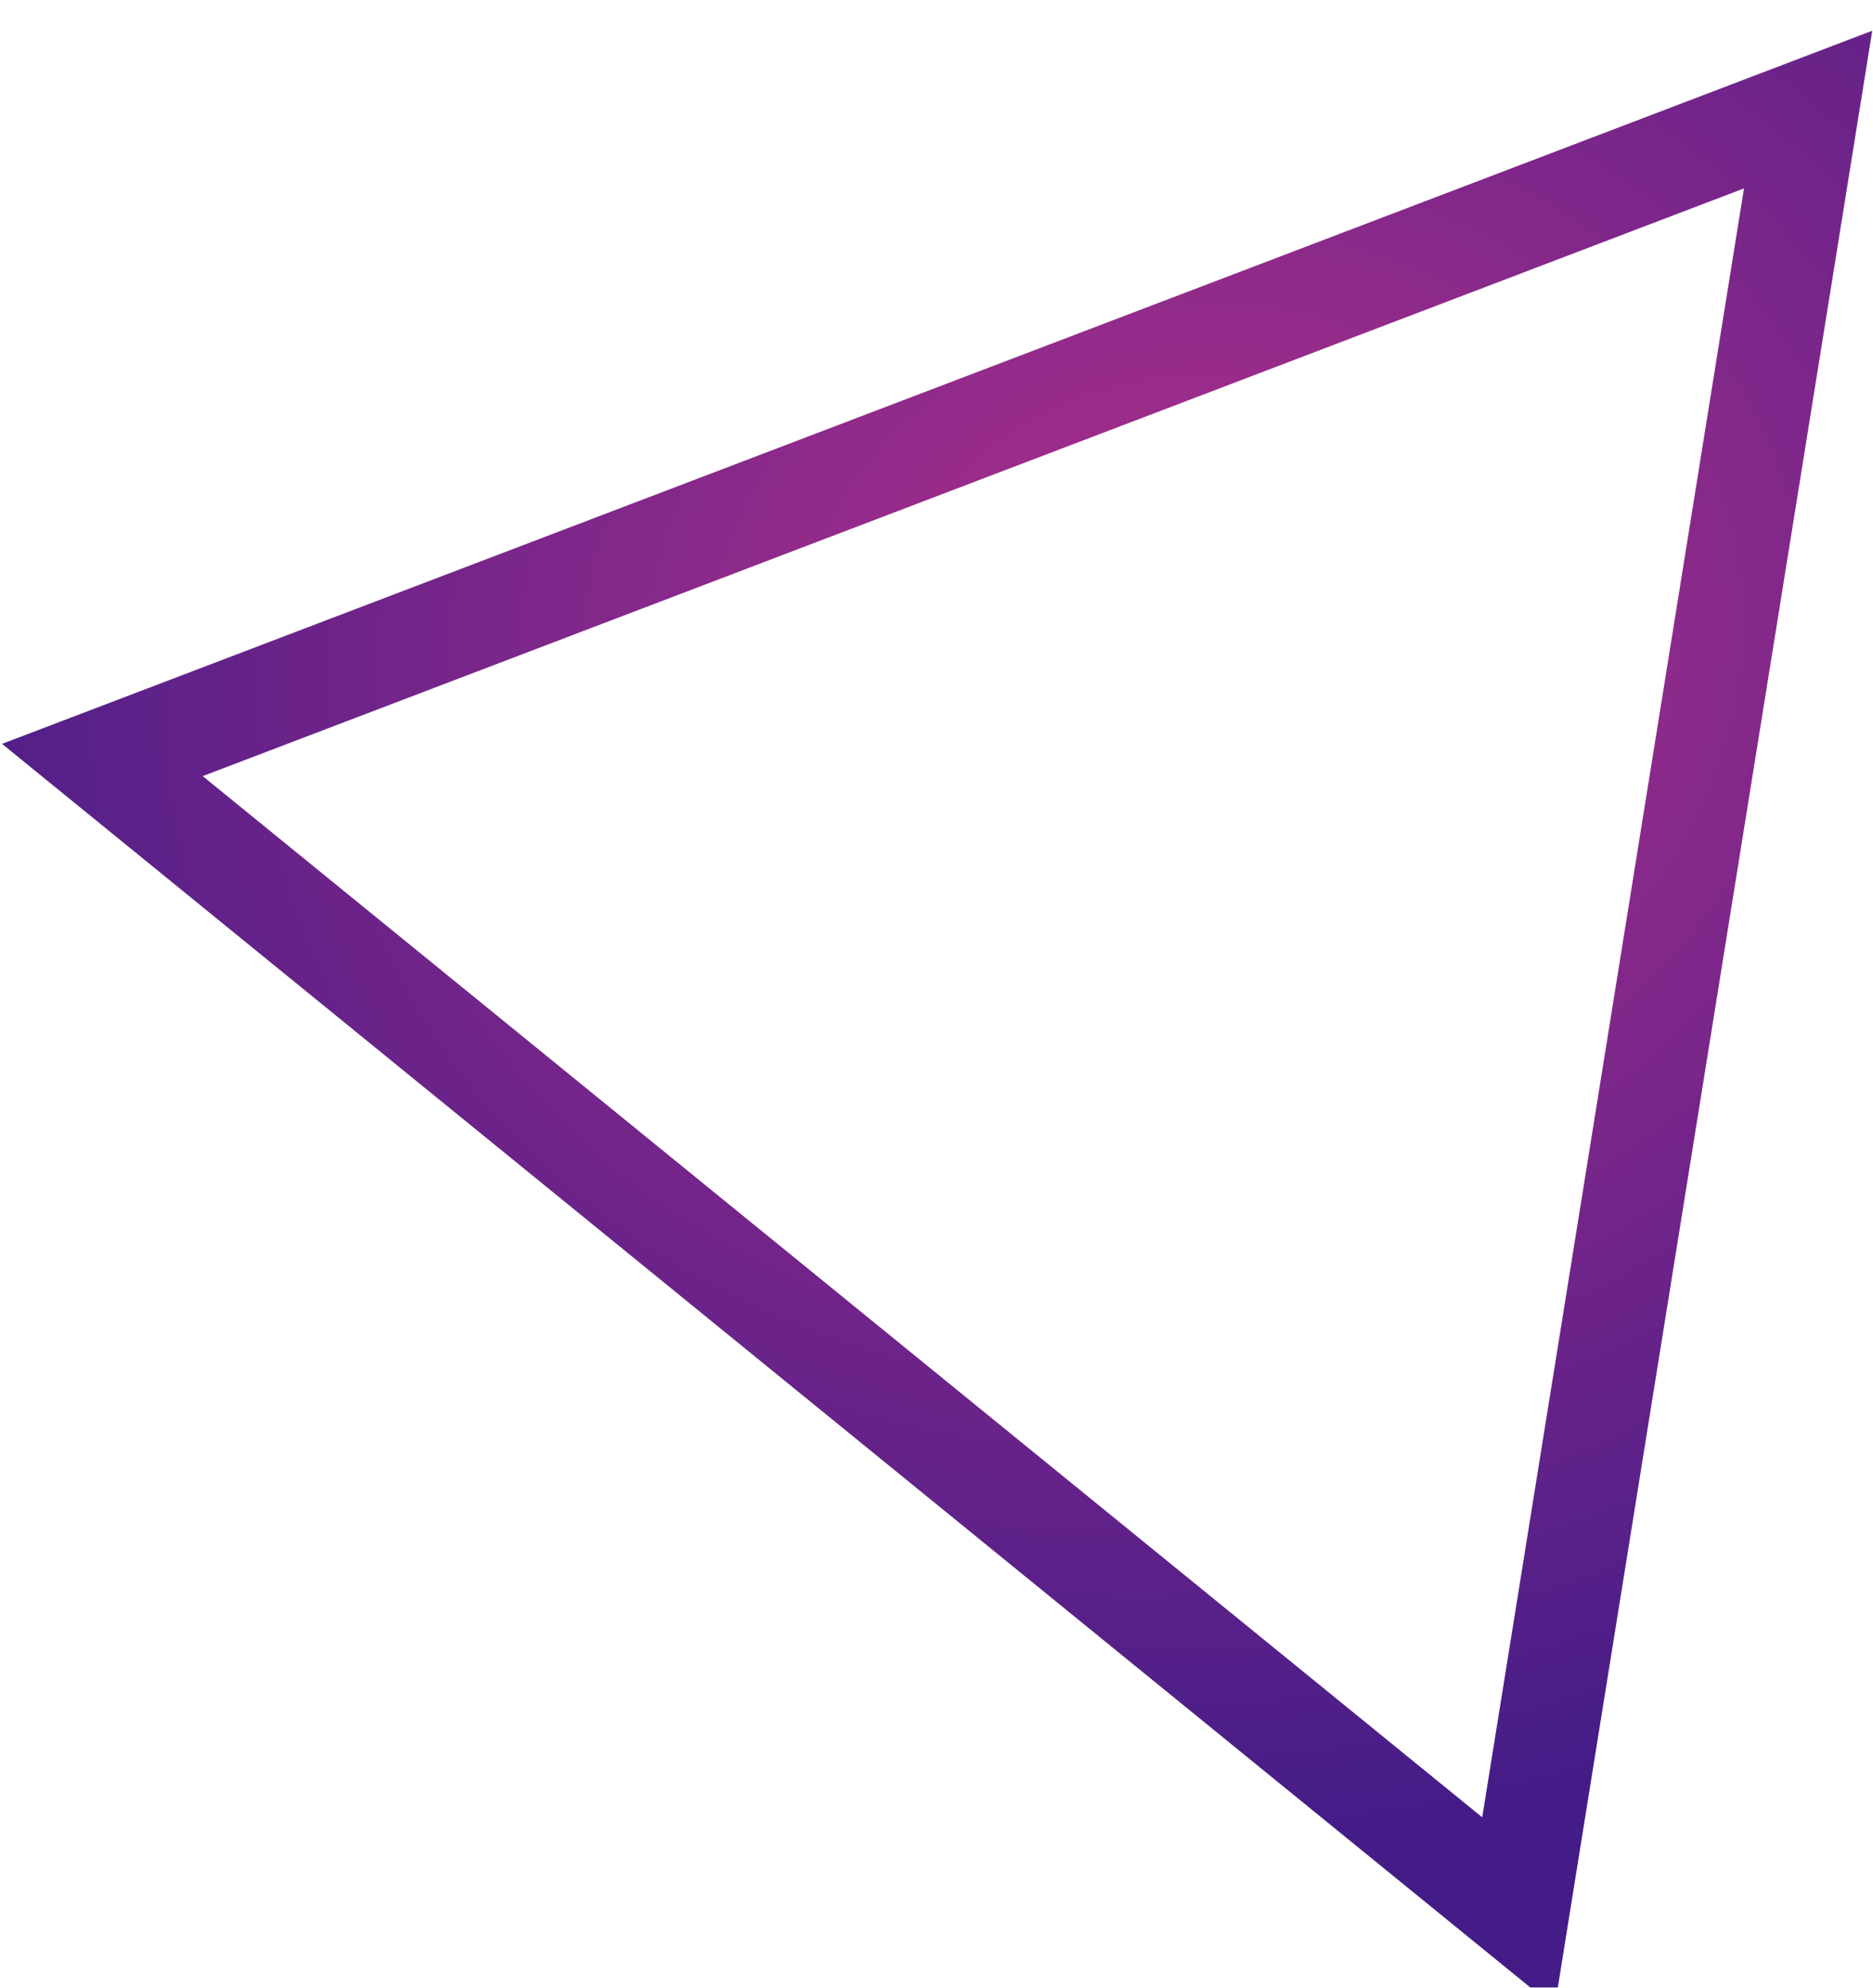 <svg width="295" height="313" viewBox="0 0 295 313" fill="none" xmlns="http://www.w3.org/2000/svg">
<g filter="url(#filter0_i_258_2)">
<path d="M282.583 26.934L284.782 13.253L271.835 18.189L29.071 110.741L16.124 115.677L26.872 124.422L228.406 288.385L239.155 297.13L241.353 283.449L282.583 26.934Z" stroke="url(#paint0_radial_258_2)" stroke-width="16"/>
<path d="M282.583 26.934L284.782 13.253L271.835 18.189L29.071 110.741L16.124 115.677L26.872 124.422L228.406 288.385L239.155 297.13L241.353 283.449L282.583 26.934Z" stroke="#D0C8C8" stroke-opacity="0.1" stroke-width="16"/>
</g>
<defs>
<filter id="filter0_i_258_2" x="0.326" y="0.842" width="294.553" height="315.239" filterUnits="userSpaceOnUse" color-interpolation-filters="sRGB">
<feFlood flood-opacity="0" result="BackgroundImageFix"/>
<feBlend mode="normal" in="SourceGraphic" in2="BackgroundImageFix" result="shape"/>
<feColorMatrix in="SourceAlpha" type="matrix" values="0 0 0 0 0 0 0 0 0 0 0 0 0 0 0 0 0 0 127 0" result="hardAlpha"/>
<feOffset dy="4"/>
<feGaussianBlur stdDeviation="2"/>
<feComposite in2="hardAlpha" operator="arithmetic" k2="-1" k3="1"/>
<feColorMatrix type="matrix" values="0 0 0 0 0 0 0 0 0 0 0 0 0 0 0 0 0 0 0.25 0"/>
<feBlend mode="normal" in2="shape" result="effect1_innerShadow_258_2"/>
</filter>
<radialGradient id="paint0_radial_258_2" cx="0" cy="0" r="1" gradientUnits="userSpaceOnUse" gradientTransform="translate(188.556 97.573) rotate(-8.102) scale(221.538 188.446)">
<stop offset="0.019" stop-color="#AC1F84"/>
<stop offset="1" stop-color="#350981"/>
</radialGradient>
</defs>
</svg>
